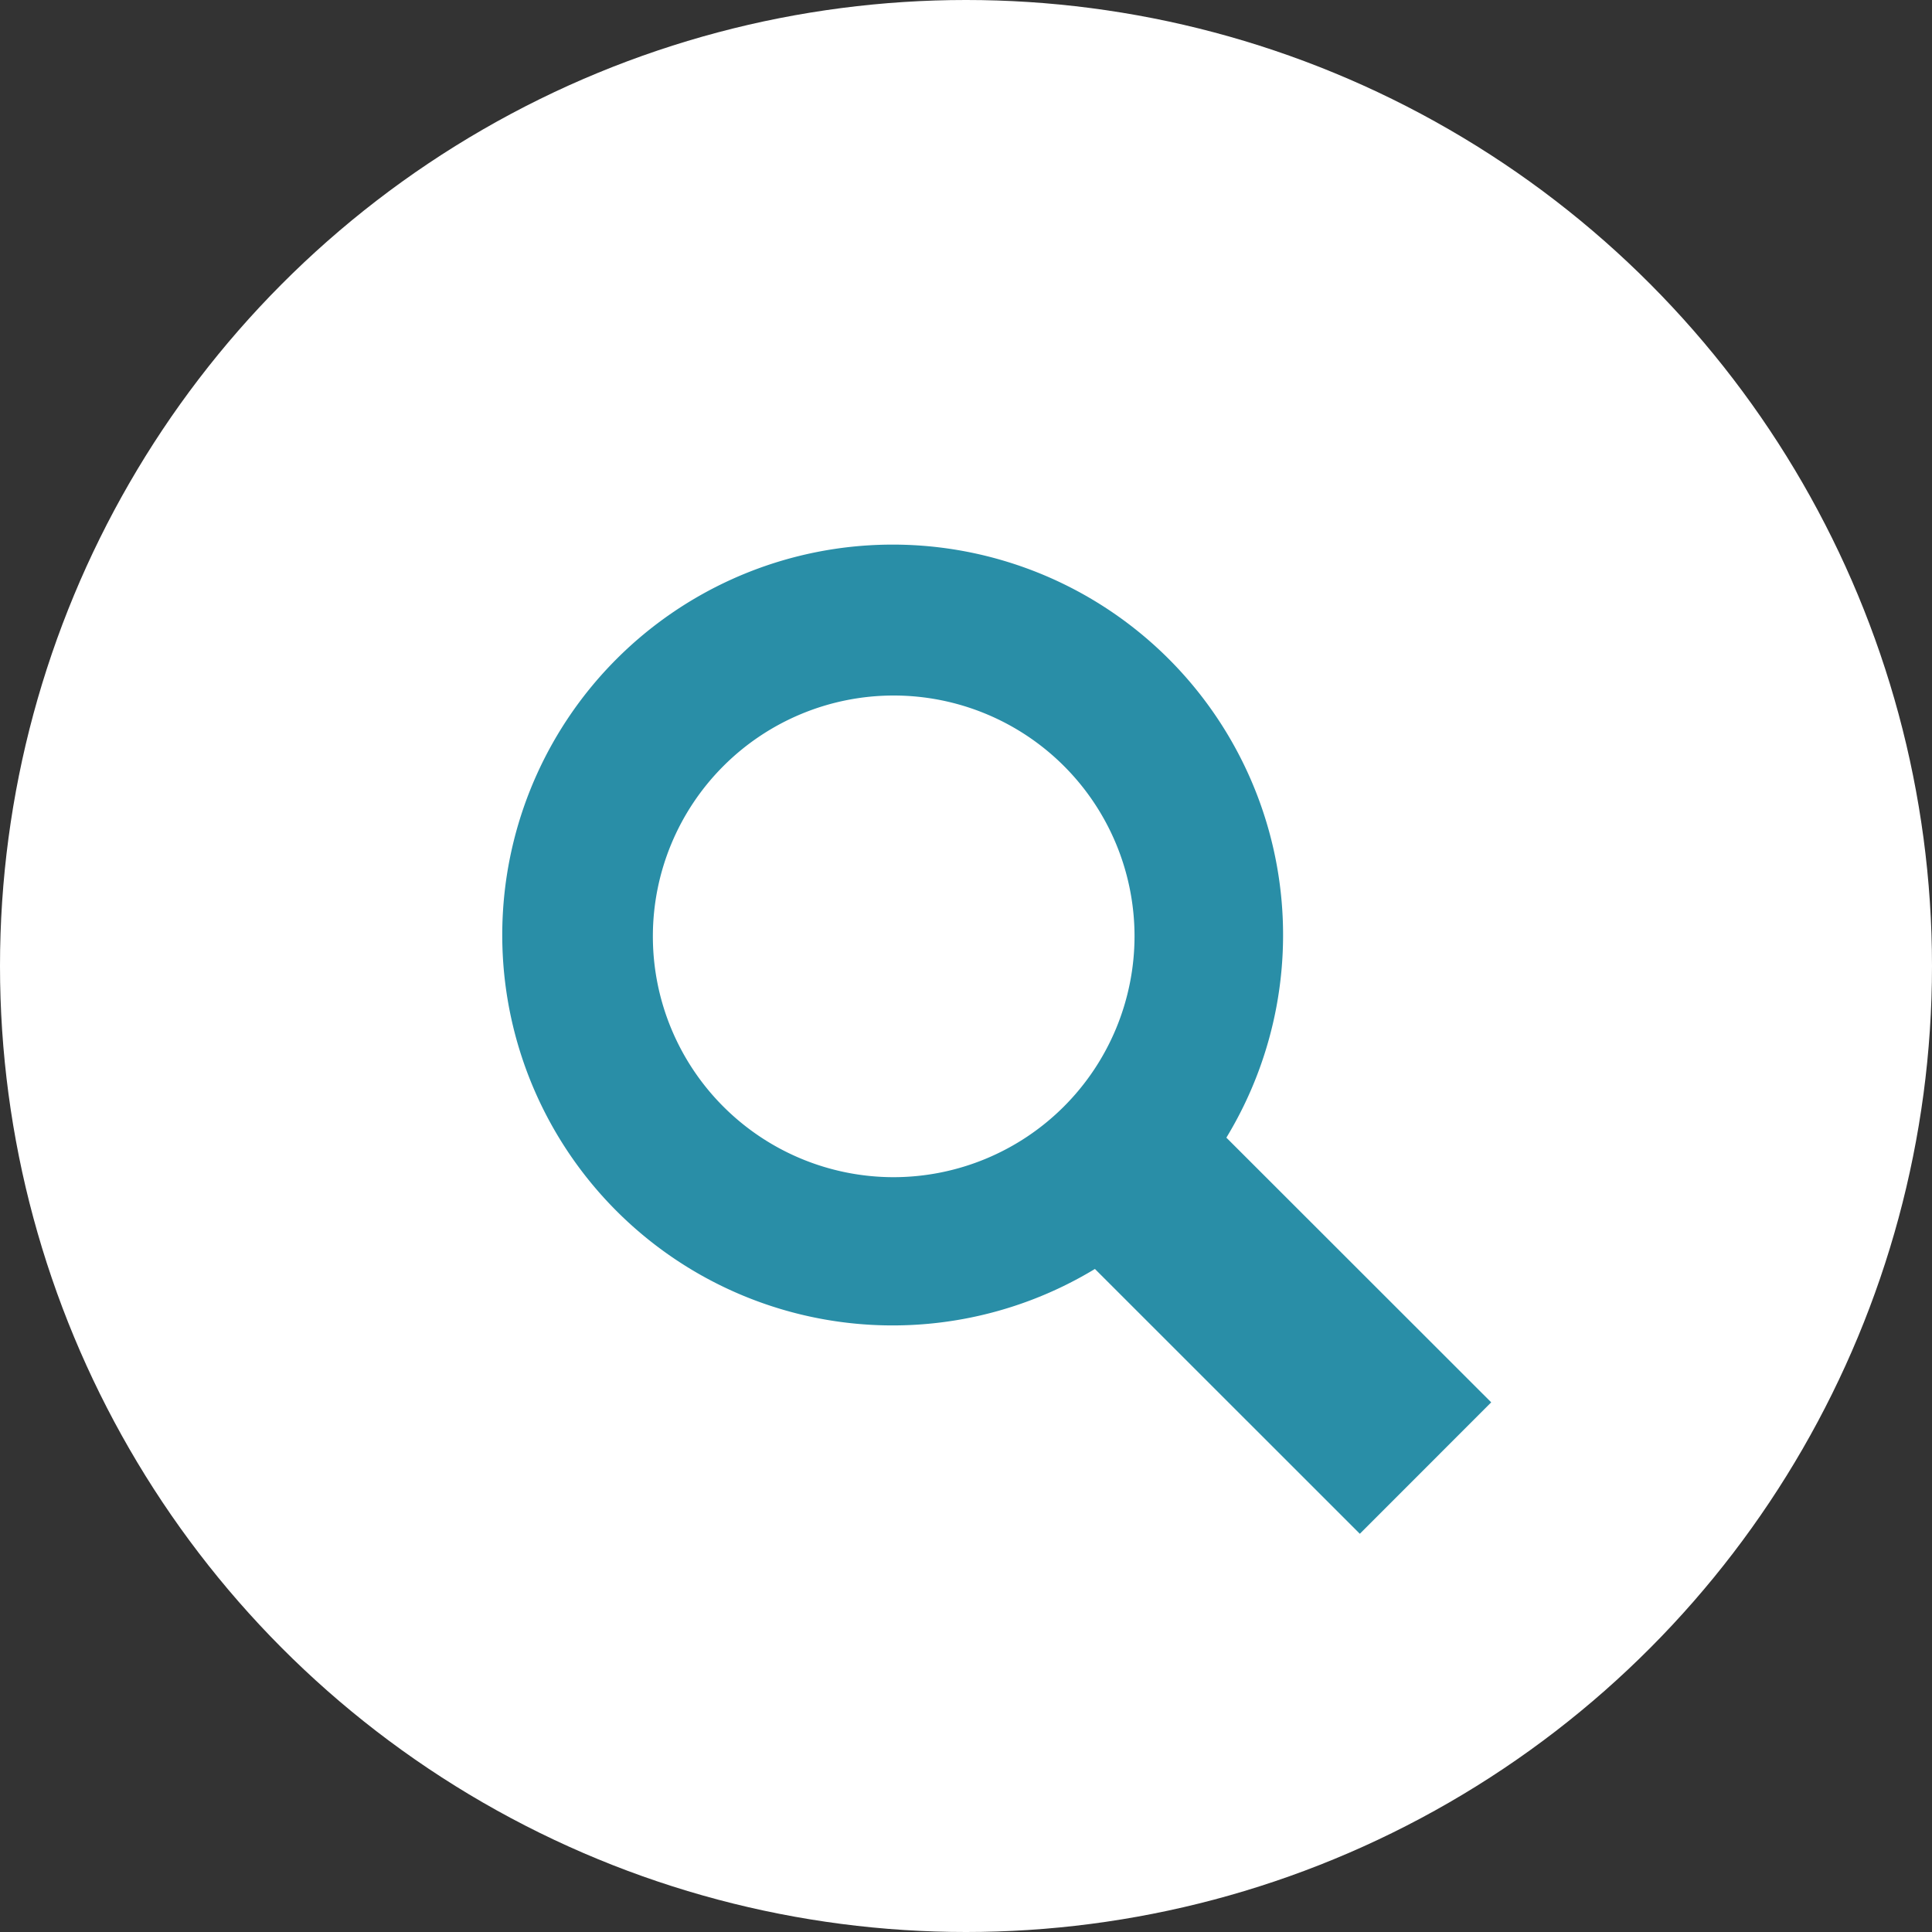 <svg xmlns="http://www.w3.org/2000/svg" width="26" height="26" viewBox="0 0 26 26">
  <rect x="0" y="0" width="26" height="26" fill="#333333" stroke="none"/>
  <g id="Group_66" data-name="Group 66" transform="translate(-1192 -16)">
    <circle id="Ellipse_23" data-name="Ellipse 23" cx="13" cy="13" r="13" transform="translate(1192 16)" fill="#fff"/>
    <path id="Icon_map-search" data-name="Icon map-search" d="M11.161,9.393a5.254,5.254,0,1,0-1.769,1.767l3.565,3.564,1.768-1.769Zm-4.479.532A3.241,3.241,0,1,1,9.925,6.686,3.246,3.246,0,0,1,6.682,9.925Z" transform="translate(1197.343 21.917)" fill="#298ea7"/>
  </g>
</svg>
